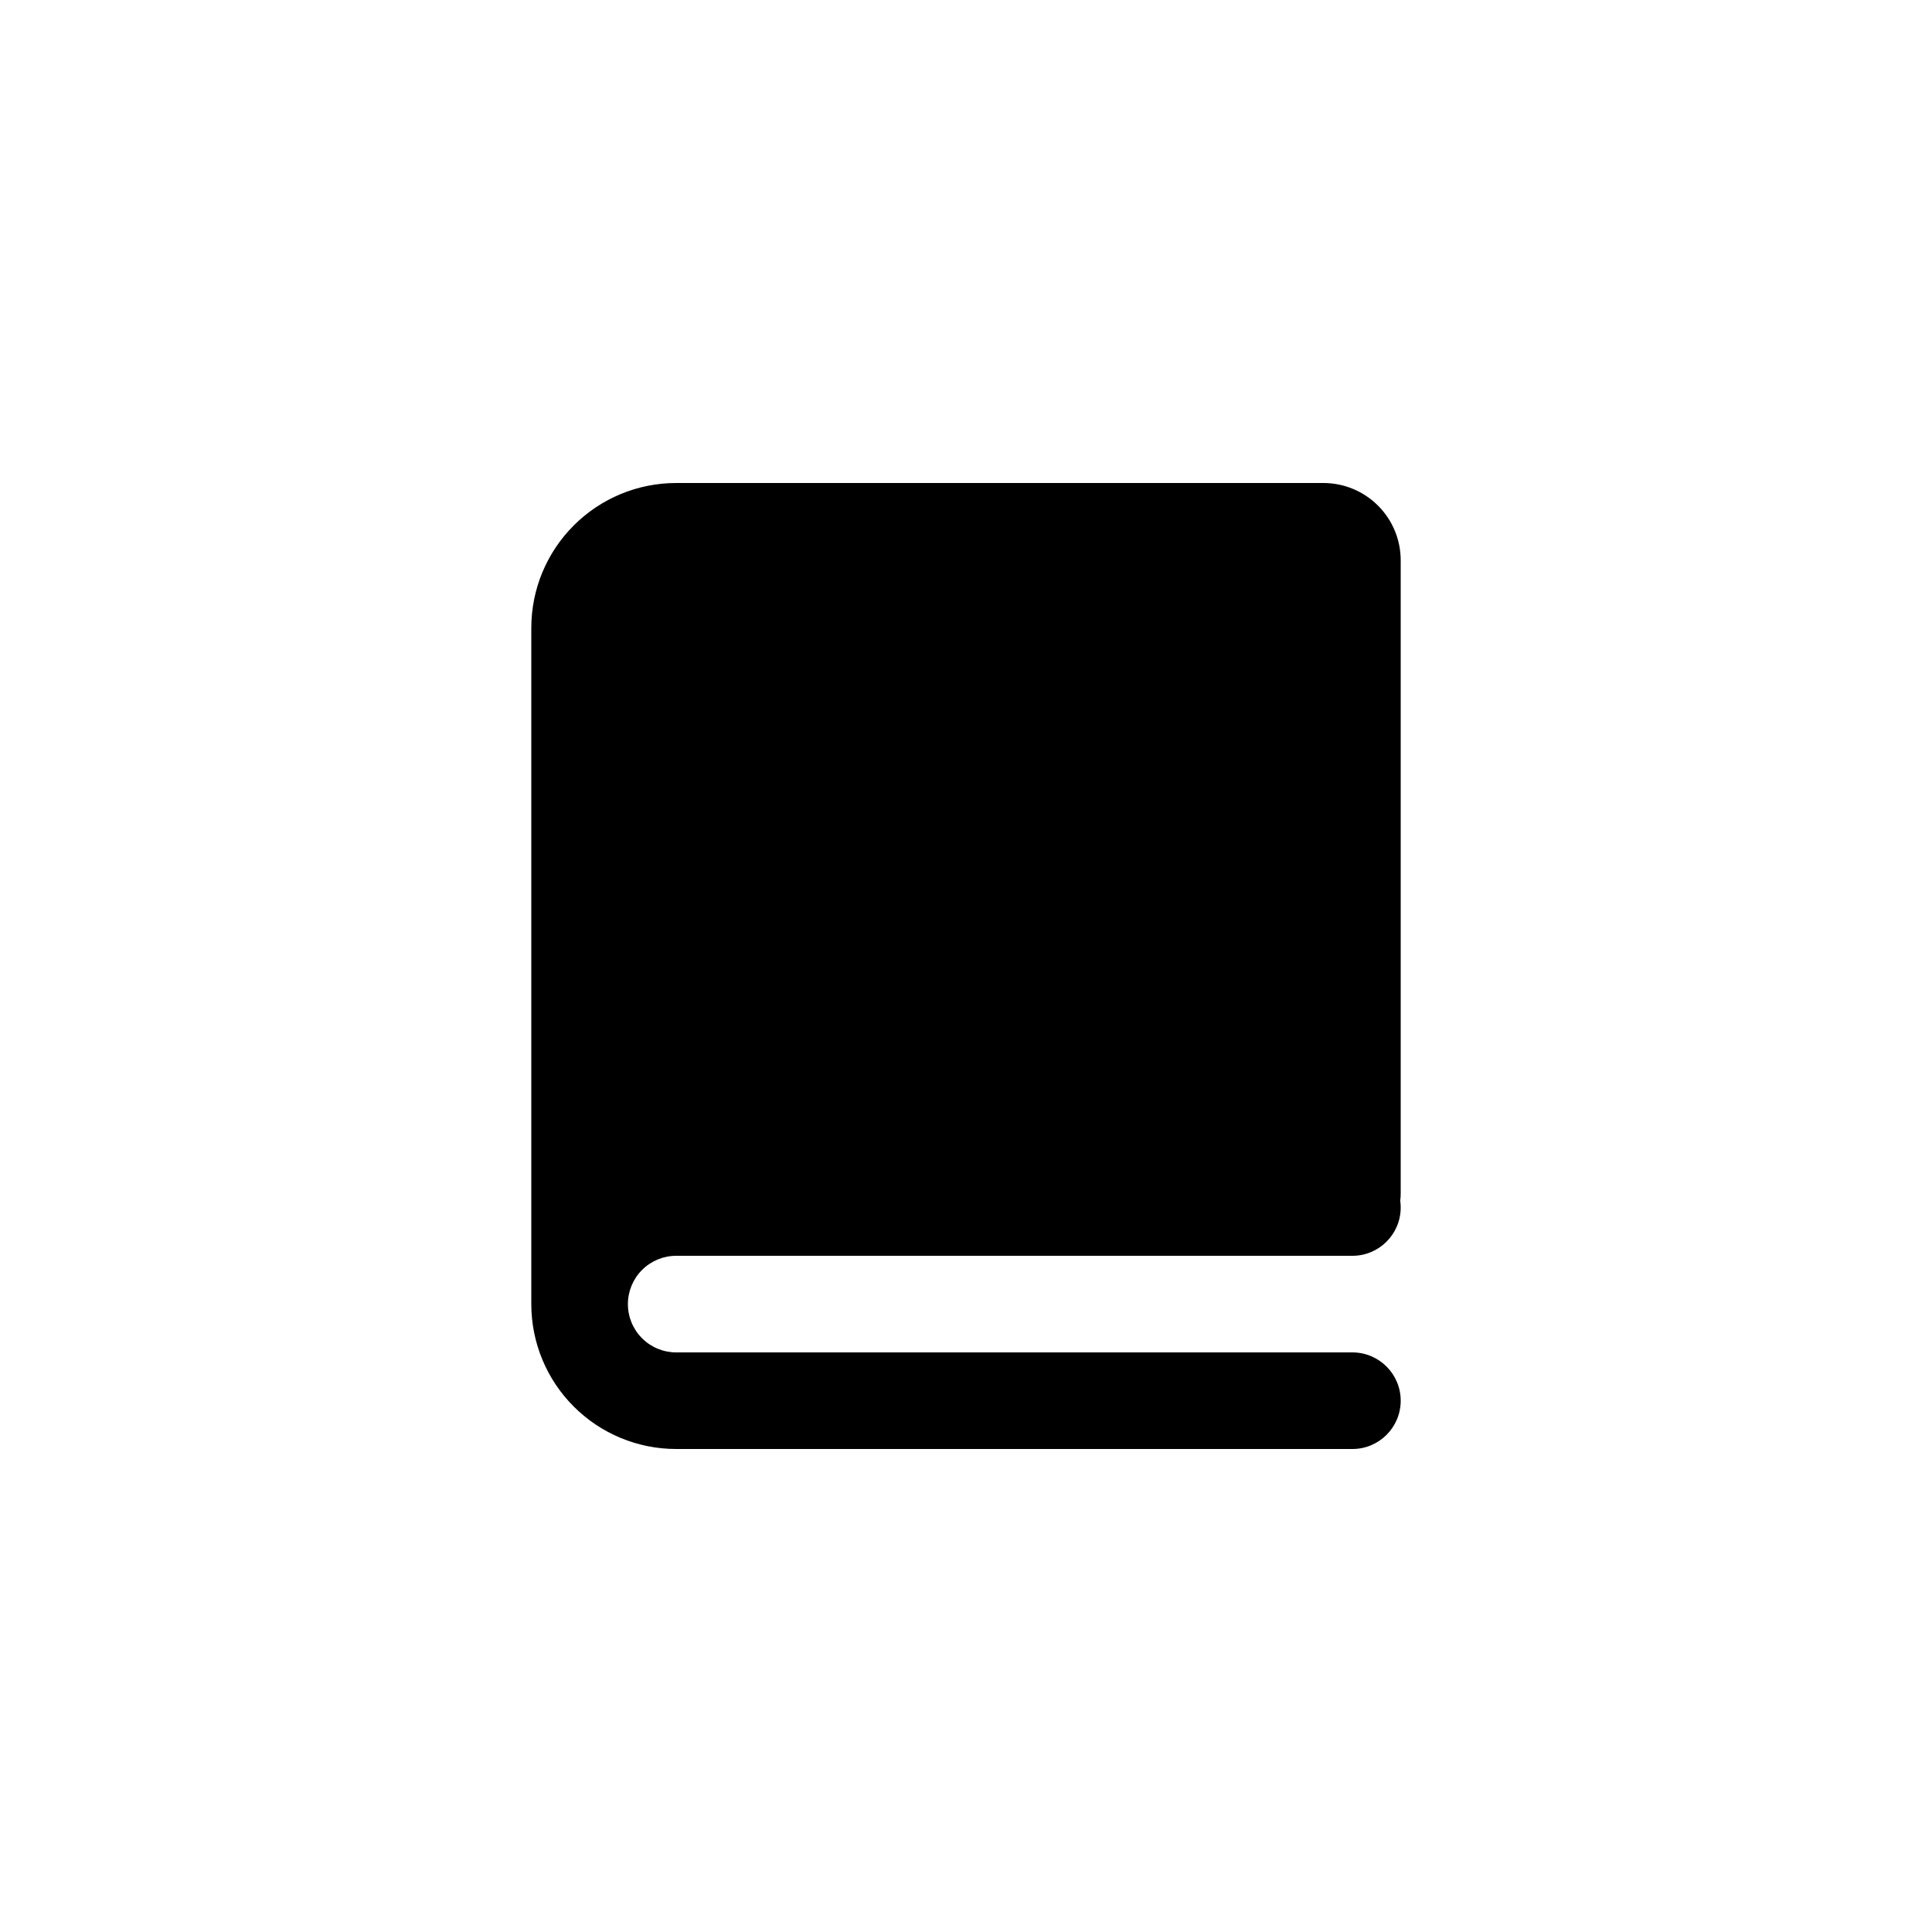 <svg width="40" height="40" viewBox="0 0 40 40" fill="none" xmlns="http://www.w3.org/2000/svg">
<mask id="mask0_570_2388" style="mask-type:alpha" maskUnits="userSpaceOnUse" x="0" y="0" width="40" height="40">
<circle cx="20" cy="20" r="20" fill="currentColor"/>
</mask>
<g mask="url(#mask0_570_2388)">
<path fillRule="evenodd" clipRule="evenodd" d="M14 12C13.735 12 13.48 12.105 13.293 12.293C13.105 12.48 13 12.735 13 13V24.172C13.318 24.059 13.656 24 14 24H27V12H14ZM11 13V27C11 27.796 11.316 28.559 11.879 29.121C12.441 29.684 13.204 30 14 30H28C28.552 30 29 29.552 29 29C29 28.448 28.552 28 28 28H14C13.735 28 13.48 27.895 13.293 27.707C13.105 27.52 13 27.265 13 27C13 26.735 13.105 26.48 13.293 26.293C13.48 26.105 13.735 26 14 26H28C28.552 26 29 25.552 29 25C29 24.951 28.997 24.904 28.99 24.857C28.997 24.81 29 24.763 29 24.714V11.6C29 11.176 28.831 10.769 28.531 10.469C28.231 10.169 27.824 10 27.4 10H14C13.204 10 12.441 10.316 11.879 10.879C11.316 11.441 11 12.204 11 13ZM17 14C16.448 14 16 14.448 16 15C16 15.552 16.448 16 17 16H23C23.552 16 24 15.552 24 15C24 14.448 23.552 14 23 14H17Z" fill="currentColor"/>
</g>
</svg>

